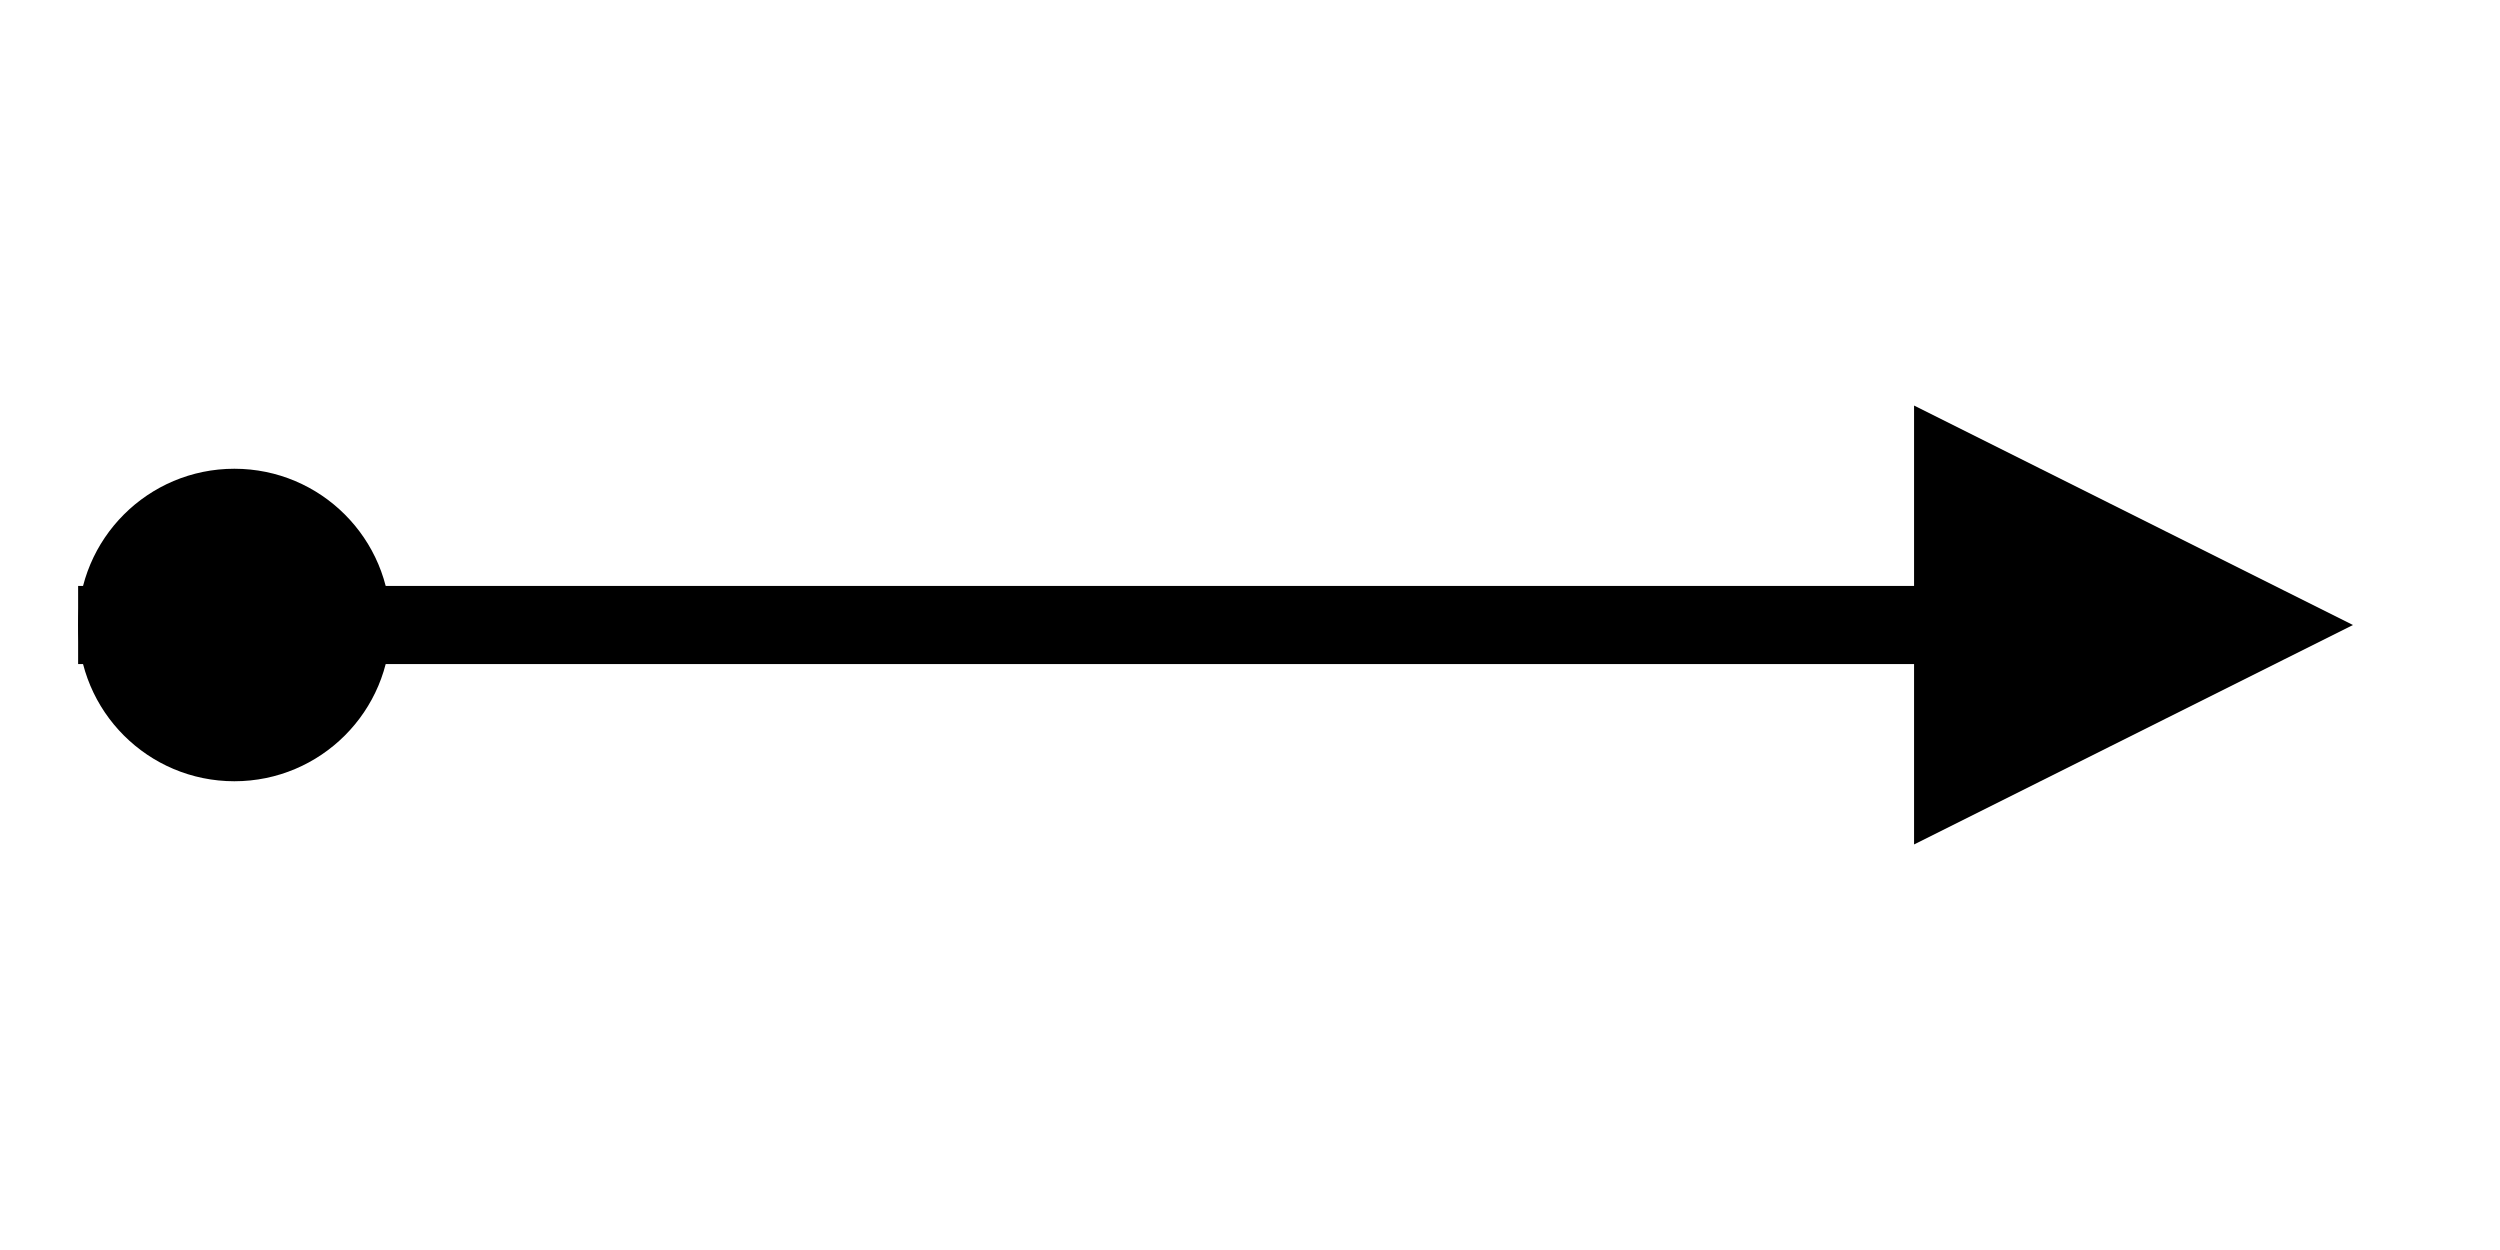 
    <svg xmlns="http://www.w3.org/2000/svg" width="32" height="16">
    <path
      stroke="currentColor"
      strokeWidth="2"
      d="M 25 6 L 29 8 L 25 10 Z"
      fill="currentColor"
      strokeLinejoin="round"
      strokeLinecap="round"
    ></path>
    <path
      stroke="currentColor"
      strokeWidth="4" d="M 1 8 L 29 8"
      strokeLinejoin="round"
      strokeLinecap="round"
    ></path>
    <circle cx="3" cy="8" r="2" fill="currentColor"></circle>
  </svg>
